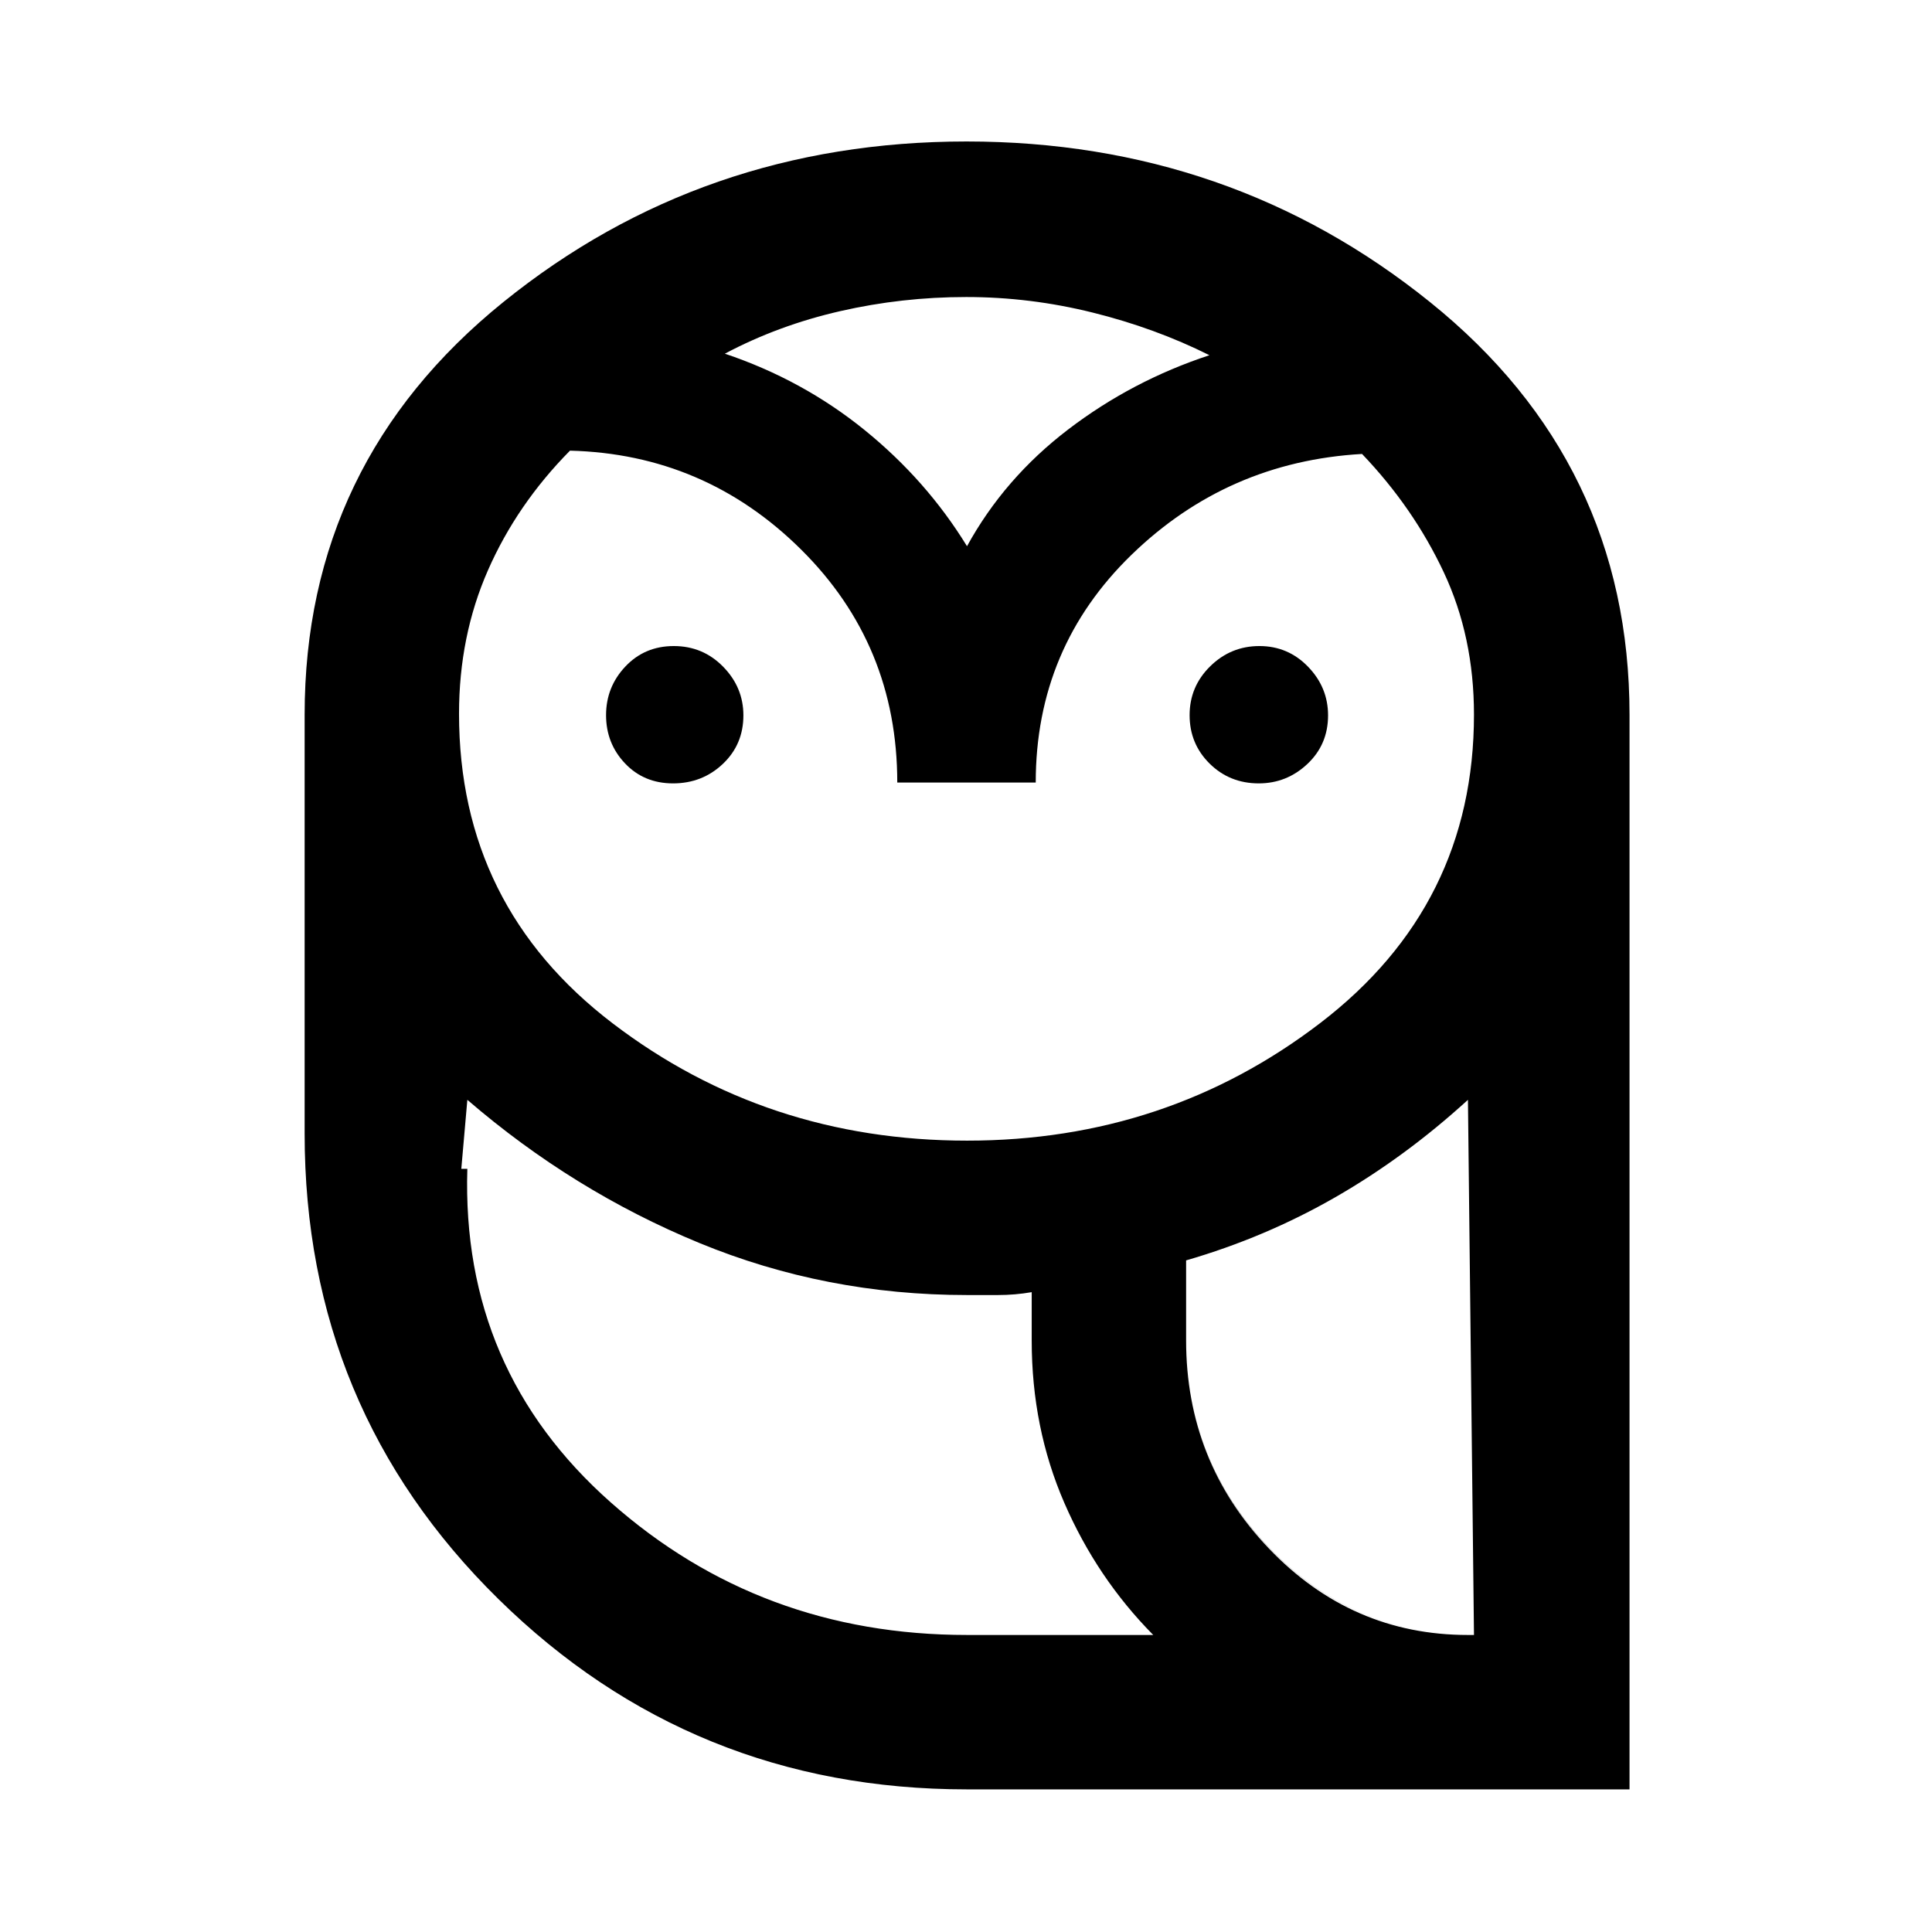 <svg xmlns="http://www.w3.org/2000/svg" height="48" viewBox="0 -960 960 960" width="48"><path d="M480.43-70.87q-136.58 0-232.82-94.62-96.24-94.62-96.24-231.25v-208.09q0-125.29 98.74-205.08t230.14-79.79q131.18 0 230.31 79.8 99.14 79.79 99.14 205.1v533.93H480.43Zm.07-76.72h92.54q-27.98-28.3-44.18-65.63-16.21-37.32-16.21-80.64v-24.07q-8.3 1.43-16.7 1.43h-15.49q-70.13 0-132.87-25.83-62.74-25.82-115.37-71.17l-3 34.28q0 99.53 74.24 165.58 74.25 66.05 177.04 66.05Zm108.87-146.42q0 60.47 41.58 103.45 41.59 42.97 101.46 42.97l-3-265.91q-31.1 28.4-65.89 48.39-34.8 19.99-74.15 31.39v39.71ZM445.85-571.17q0-68.42-47.83-115.81-47.82-47.39-114.8-49.09-26.37 26.69-40.75 59.42-14.38 32.72-14.38 71.33 0 95.61 76.38 153.85 76.39 58.25 176.07 58.25 99.2 0 175.54-58.48 76.33-58.49 76.33-153.22 0-38.76-15.03-70.76-15.03-32-40.59-58.75-66.83 3.83-114.49 50.05-47.65 46.21-47.65 113.21h-68.8Zm-111.4.43q-14.47 0-23.89-9.95-9.41-9.94-9.41-23.95t9.59-24.17q9.59-10.17 24.07-10.17 14.47 0 24.53 10.27 10.05 10.27 10.05 24.17 0 14.47-10.23 24.14-10.23 9.66-24.71 9.66Zm291.03 0q-14.48 0-24.43-9.84-9.94-9.84-9.94-24.06 0-14.23 10.23-24.28 10.23-10.06 24.46-10.06 14.22 0 24.17 10.27 9.94 10.27 9.94 24.17 0 14.47-10.26 24.14-10.27 9.66-24.17 9.66Zm-265.3-213.52q38.65 12.99 69.43 37.94 30.78 24.95 50.89 57.73 18.54-33.78 50.27-58.01 31.72-24.23 70.19-36.9-26.92-13.46-58-21.18-31.08-7.73-62.84-7.73-31.95 0-62.65 7.02t-57.29 21.13ZM809.7-147.59H512.65 809.7Zm-329.2 0q-102.79 0-177.04-66.05-74.24-66.05-74.24-165.58h3q-3.07 99.99 71.32 165.81 74.38 65.82 176.96 65.82H573.04 480.5Zm108.87-146.43q0 60.35 41.08 103.39 41.09 43.04 98.96 43.04h3q-59.87 0-101.46-43.04-41.58-43.04-41.58-103.39Zm-109.8-394.57Z"/></svg>